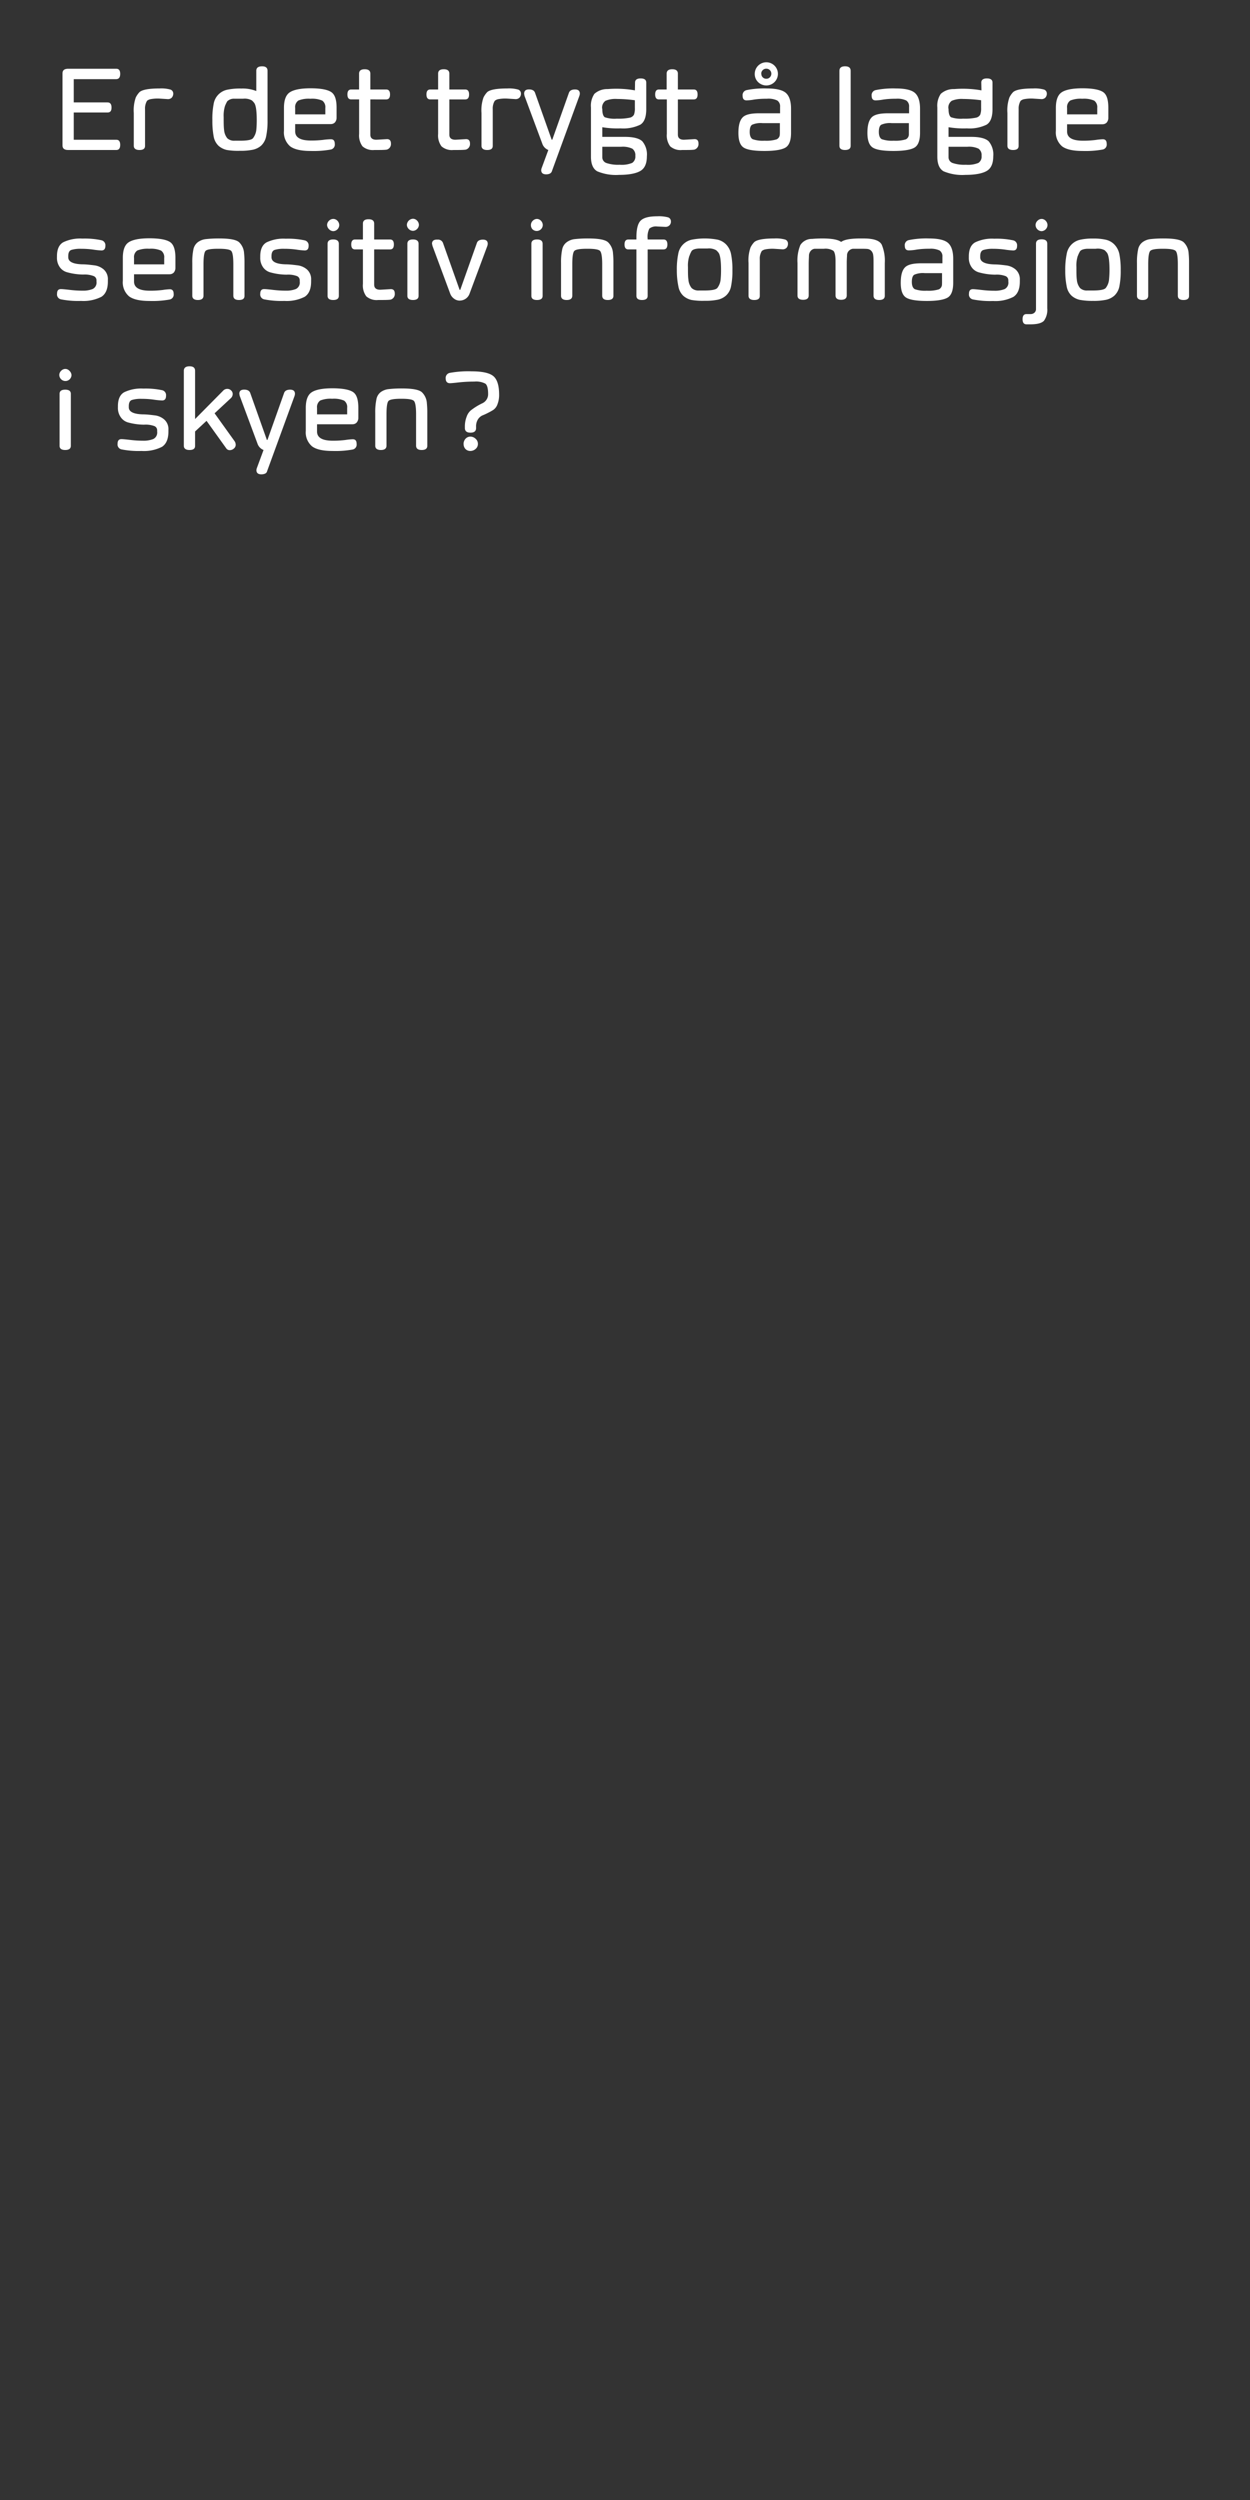 <svg id="Layer_1" data-name="Layer 1" xmlns="http://www.w3.org/2000/svg" viewBox="0 0 300 600"><rect x="0" y="0" width="300" height="600" fill="#333333" stroke="none"/><defs><style>.cls-1{fill:#fff;}</style></defs><title>text</title><path class="cls-1" d="M17.7,33.54H27.92q.93,0,.93,1.23T27.92,36H16.35Q15,36,15,34.92V17.59c0-.73.45-1.09,1.35-1.09H27.92q.93,0,.93,1.23T27.92,19H17.7v5.58h8.13c.62,0,.94.42.94,1.24S26.45,27,25.83,27H17.7Z"/><path class="cls-1" d="M34.81,27.47V35c0,.7-.45,1-1.34,1s-1.35-.35-1.36-1V27.12a9.25,9.25,0,0,1,.48-3.73,5.21,5.21,0,0,1,.89-1.28c.64-.58,2.25-.88,4.83-.88a8.14,8.14,0,0,1,2.61.27,1,1,0,0,1,.66.95,1.42,1.42,0,0,1-.37,1,1.27,1.27,0,0,1-.92.34l-2-.13a8.93,8.93,0,0,0-2.3.17,2.2,2.2,0,0,0-.68.34,2.91,2.91,0,0,0-.32.68,3.74,3.74,0,0,0-.19,1.05C34.81,26.3,34.81,26.82,34.81,27.47Z"/><path class="cls-1" d="M64.21,17V28.87a17.7,17.7,0,0,1-.33,3.83,4.17,4.17,0,0,1-1.18,2.23,4.39,4.39,0,0,1-2,1,14.26,14.26,0,0,1-3.12.26A16.14,16.14,0,0,1,54.46,36a4.48,4.48,0,0,1-2-1,4.06,4.06,0,0,1-1.18-2.25,20.09,20.09,0,0,1-.31-3.83A18.38,18.38,0,0,1,51.27,25a4.16,4.16,0,0,1,3.19-3.45,14.9,14.9,0,0,1,3.46-.3,8.81,8.81,0,0,1,3.59.6V17q0-1.08,1.35-1.08C63.76,15.9,64.21,16.26,64.21,17ZM54,25.43a7.89,7.89,0,0,0-.32,2.69c0,1.27,0,2.29.1,3.05a3.67,3.67,0,0,0,.76,2,2.36,2.36,0,0,0,1.76.6c.29,0,.74,0,1.34,0,1.76,0,2.79-.21,3.1-.63a4,4,0,0,0,.78-2c.07-.73.1-1.48.1-2.27q0-3.49-.66-4.23a3.38,3.38,0,0,0-.51-.54,3.52,3.52,0,0,0-2.11-.41c-1.08,0-1.76,0-2.06,0a2.3,2.3,0,0,0-1.74.62A8.37,8.37,0,0,0,54,25.43Z"/><path class="cls-1" d="M79.43,33.42c.61,0,.92.37.92,1.12a1.21,1.21,0,0,1-.92,1.34,23.09,23.09,0,0,1-4.88.35c-2.29,0-3.92-.37-4.91-1.11a4.42,4.42,0,0,1-1.49-3.73v-5.5c0-1.83.45-3.07,1.35-3.7s2.57-1,5-1,4.11.31,5,.91,1.28,1.86,1.28,3.75v2.38a1.71,1.71,0,0,1-.39,1.14,1.34,1.34,0,0,1-1,.41H70.84v1.75q0,2.22,3.86,2.2a23.26,23.26,0,0,0,2.93-.17A15,15,0,0,1,79.43,33.42ZM70.84,25.9v1.55h7.24V25.9a1.93,1.93,0,0,0-.73-1.75,6.16,6.16,0,0,0-2.86-.45,6.64,6.64,0,0,0-2.87.42A1.89,1.89,0,0,0,70.84,25.9Z"/><path class="cls-1" d="M89.84,36A3.75,3.75,0,0,1,87,35.12a4.39,4.39,0,0,1-.81-3V23.86H84.29c-.61,0-.91-.4-.91-1.19s.3-1.19.91-1.19h1.89V17.67q0-1.05,1.35-1.05t1.35,1.05v3.81h3.81c.61,0,.92.4.92,1.19s-.31,1.19-.92,1.19H88.88v8.45c0,.82.48,1.23,1.46,1.23l2.55-.15c.62,0,.94.36.94,1.09a1.39,1.39,0,0,1-1,1.43C92.21,36,91.21,36,89.84,36Z"/><path class="cls-1" d="M108.81,36a3.75,3.75,0,0,1-2.85-.88,4.39,4.39,0,0,1-.81-3V23.86h-1.89c-.61,0-.91-.4-.91-1.19s.3-1.19.91-1.19h1.89V17.67q0-1.05,1.35-1.05c.9,0,1.34.35,1.34,1.05v3.81h3.82c.61,0,.92.4.92,1.19s-.31,1.19-.92,1.19h-3.82v8.45q0,1.23,1.47,1.23l2.55-.15c.62,0,.94.36.94,1.09a1.39,1.39,0,0,1-1,1.43C111.18,36,110.18,36,108.81,36Z"/><path class="cls-1" d="M118.26,27.47V35c0,.7-.45,1-1.34,1s-1.35-.35-1.36-1V27.12a9.25,9.25,0,0,1,.48-3.73,5.49,5.49,0,0,1,.89-1.28c.65-.58,2.25-.88,4.83-.88a8.14,8.14,0,0,1,2.61.27,1,1,0,0,1,.66.95,1.38,1.38,0,0,1-.37,1,1.27,1.27,0,0,1-.92.34l-2-.13a8.93,8.93,0,0,0-2.3.17,2,2,0,0,0-.67.34,2.5,2.5,0,0,0-.33.68,3.74,3.74,0,0,0-.19,1.05C118.26,26.3,118.26,26.82,118.26,27.47Z"/><path class="cls-1" d="M131.06,41.84c-.77,0-1.16-.34-1.17-1,0,0,0-.18.1-.48L131.6,36a2.5,2.5,0,0,1-1.46-1.55L125.88,23c-.06-.31-.09-.47-.09-.49,0-.7.38-1.05,1.16-1.05s1.25.26,1.45.79l4,11.28h.15l4-11.28c.2-.52.68-.78,1.46-.78s1.15.35,1.15,1c0,0,0,.18-.09.49l-6.59,18.06C132.32,41.59,131.83,41.84,131.06,41.84Z"/><path class="cls-1" d="M152.41,19.82c0-.64.44-1,1.34-1s1.35.33,1.35,1V26.2c0,1.89-.47,3.13-1.42,3.72a9.37,9.37,0,0,1-4.73.89,21.56,21.56,0,0,1-4.4-.28v2.32H150c2,0,3.43.36,4.16,1.07a4.92,4.92,0,0,1,1.09,3.6c0,1.67-.49,2.83-1.47,3.45s-2.71,1-5.19,1a11.61,11.61,0,0,1-5.24-.85c-1-.56-1.51-1.72-1.52-3.47V25.8a5.06,5.06,0,0,1,.83-3.28,4.58,4.58,0,0,1,3.17-1.14,25.49,25.49,0,0,1,6.55.31Zm-7.86,6.32c0,1.08.21,1.73.6,2a7.28,7.28,0,0,0,2.9.34,12.94,12.94,0,0,0,3.11-.24,1.49,1.49,0,0,0,1-.73,4.45,4.45,0,0,0,.21-1.63V24.06a33.56,33.56,0,0,0-4.29-.31,6.18,6.18,0,0,0-2.76.44,2,2,0,0,0-.81,1.84Zm0,9.08V37.7a1.46,1.46,0,0,0,1,1.43,8.71,8.71,0,0,0,3.17.41,6.59,6.59,0,0,0,3-.44,1.8,1.8,0,0,0,.76-1.7,1.89,1.89,0,0,0-.73-1.72,5.38,5.38,0,0,0-2.64-.46Z"/><path class="cls-1" d="M163.7,36a3.74,3.74,0,0,1-2.85-.88,4.39,4.39,0,0,1-.81-3V23.86h-1.9c-.6,0-.9-.4-.9-1.19s.3-1.19.9-1.19H160V17.67c0-.7.45-1.05,1.34-1.05s1.35.35,1.35,1.05v3.81h3.82c.61,0,.91.4.91,1.19s-.3,1.19-.91,1.19h-3.82v8.45q0,1.23,1.47,1.23l2.55-.15c.62,0,.93.36.93,1.09a1.38,1.38,0,0,1-1,1.43C166.07,36,165.07,36,163.7,36Z"/><path class="cls-1" d="M179.17,24.09c-.63,0-.94-.37-.94-1.11a1.22,1.22,0,0,1,.94-1.35,21,21,0,0,1,4.86-.4c2.27,0,3.8.37,4.6,1.09s1.22,2,1.22,3.78v5.78c0,1.81-.44,3-1.32,3.53s-2.57.82-5.06.82-4.16-.27-5-.82-1.25-1.71-1.25-3.51.33-3,1-3.71,2-1,4-1h5V25.63a1.66,1.66,0,0,0-.69-1.52A5,5,0,0,0,184,23.7a19.27,19.27,0,0,0-3.06.2A11,11,0,0,1,179.17,24.09Zm8,8V29.55H183a5.11,5.11,0,0,0-2.5.39c-.38.25-.57.83-.57,1.72s.24,1.49.71,1.75a7.44,7.44,0,0,0,2.86.36,8.34,8.34,0,0,0,2.88-.32A1.32,1.32,0,0,0,187.15,32.1Zm-5.23-12.39a2.68,2.68,0,0,1-.8-2,2.78,2.78,0,1,1,4.74,2,2.8,2.8,0,0,1-3.94,0Zm.78-2a1.16,1.16,0,0,0,1.21,1.2,1.11,1.11,0,0,0,.84-.35,1.21,1.21,0,0,0,.35-.86,1.17,1.17,0,0,0-.35-.85,1.14,1.14,0,0,0-.86-.35,1.15,1.15,0,0,0-.86.35A1.12,1.12,0,0,0,182.7,17.73Z"/><path class="cls-1" d="M204.16,17V35q0,1-1.35,1t-1.35-1V17c0-.73.45-1.09,1.35-1.09S204.16,16.26,204.16,17Z"/><path class="cls-1" d="M210.13,24.09q-.93,0-.93-1.11a1.22,1.22,0,0,1,.93-1.35,21.07,21.07,0,0,1,4.87-.4c2.26,0,3.8.37,4.6,1.09s1.21,2,1.21,3.78v5.78c0,1.81-.44,3-1.31,3.53s-2.57.82-5.05.82-4.16-.27-5-.82-1.27-1.71-1.27-3.51.33-3,1-3.71,2-1,4-1h5V25.63a1.66,1.66,0,0,0-.69-1.52A5,5,0,0,0,215,23.7a19.44,19.44,0,0,0-3.06.2A10.91,10.91,0,0,1,210.13,24.09Zm8,8V29.55H214a5.16,5.16,0,0,0-2.51.39c-.38.25-.57.83-.57,1.72s.24,1.49.71,1.75a7.53,7.53,0,0,0,2.87.36,8.41,8.41,0,0,0,2.89-.32A1.32,1.32,0,0,0,218.12,32.1Z"/><path class="cls-1" d="M235.51,19.82c0-.64.45-1,1.34-1s1.35.33,1.35,1V26.2c0,1.89-.47,3.13-1.42,3.72a9.35,9.35,0,0,1-4.72.89,21.67,21.67,0,0,1-4.41-.28v2.32h5.48c2,0,3.43.36,4.16,1.07a4.92,4.92,0,0,1,1.09,3.6c0,1.67-.49,2.83-1.47,3.45s-2.71,1-5.19,1a11.61,11.61,0,0,1-5.24-.85c-1-.56-1.51-1.72-1.52-3.47V25.8a5.06,5.06,0,0,1,.83-3.28A4.58,4.58,0,0,1,229,21.38a25.49,25.49,0,0,1,6.55.31Zm-7.86,6.32c0,1.08.21,1.73.6,2a7.28,7.28,0,0,0,2.9.34,12.94,12.94,0,0,0,3.11-.24,1.49,1.49,0,0,0,1-.73,4.45,4.45,0,0,0,.21-1.63V24.06a33.56,33.56,0,0,0-4.29-.31,6.18,6.18,0,0,0-2.76.44,2,2,0,0,0-.81,1.84Zm0,9.08V37.7a1.46,1.46,0,0,0,1,1.43,8.71,8.71,0,0,0,3.17.41,6.59,6.59,0,0,0,3-.44,1.8,1.8,0,0,0,.76-1.7,1.89,1.89,0,0,0-.73-1.72,5.38,5.38,0,0,0-2.64-.46Z"/><path class="cls-1" d="M244.47,27.47V35c0,.7-.45,1-1.34,1s-1.34-.35-1.35-1V27.12a9.25,9.25,0,0,1,.48-3.73,5,5,0,0,1,.89-1.28c.64-.58,2.25-.88,4.82-.88a8.14,8.14,0,0,1,2.61.27,1,1,0,0,1,.66.95,1.38,1.38,0,0,1-.37,1,1.27,1.27,0,0,1-.92.34l-2-.13a8.93,8.93,0,0,0-2.3.17,2.12,2.12,0,0,0-.67.34,2.27,2.27,0,0,0-.32.68,3.42,3.42,0,0,0-.19,1.05C244.48,26.3,244.47,26.82,244.47,27.47Z"/><path class="cls-1" d="M264.69,33.42c.61,0,.92.37.92,1.12a1.21,1.21,0,0,1-.92,1.34,23.09,23.09,0,0,1-4.88.35c-2.29,0-3.92-.37-4.91-1.11a4.4,4.4,0,0,1-1.49-3.73v-5.5c0-1.83.45-3.07,1.34-3.7s2.58-1,5-1,4.11.31,5,.91S266,24,266,25.89v2.38a1.71,1.71,0,0,1-.39,1.14,1.36,1.36,0,0,1-1,.41H256.1v1.75c0,1.48,1.29,2.21,3.85,2.2a23.15,23.15,0,0,0,2.93-.17A15.28,15.28,0,0,1,264.69,33.42ZM256.1,25.9v1.55h7.24V25.9a1.93,1.93,0,0,0-.73-1.75,6.16,6.16,0,0,0-2.86-.45,6.64,6.64,0,0,0-2.87.42A1.89,1.89,0,0,0,256.1,25.9Z"/><path class="cls-1" d="M23.16,67.59v-.34a1.08,1.08,0,0,0-.7-1A6,6,0,0,0,20,65.89a14.83,14.83,0,0,1-3.86-.54,3.16,3.16,0,0,1-1.76-1.19,3.83,3.83,0,0,1-.71-2.4v-.25c0-1.68.51-2.8,1.51-3.37a9.36,9.36,0,0,1,4.6-.88,19.34,19.34,0,0,1,4.57.4A1.22,1.22,0,0,1,25.29,59q0,1.11-.93,1.11a16.77,16.77,0,0,1-1.89-.19,20.18,20.18,0,0,0-3-.21,7.44,7.44,0,0,0-2.34.27c-.5.17-.75.67-.75,1.48v.28c0,1.06,1.11,1.63,3.34,1.7.93,0,1.86.11,2.8.23a4.22,4.22,0,0,1,2.37,1,3.11,3.11,0,0,1,1,2.5v.37c0,1.8-.51,3-1.53,3.68a9.5,9.5,0,0,1-4.9,1,21.15,21.15,0,0,1-4.85-.38,1.2,1.2,0,0,1-.92-1.34c0-.75.3-1.12.92-1.12.36,0,1.07.07,2.12.19a25.2,25.2,0,0,0,3.08.19,6.21,6.21,0,0,0,2.44-.4A1.72,1.72,0,0,0,23.16,67.59Z"/><path class="cls-1" d="M40.75,69.42c.62,0,.93.37.93,1.12a1.2,1.2,0,0,1-.93,1.34,22.91,22.91,0,0,1-4.87.35c-2.29,0-3.92-.37-4.91-1.11a4.4,4.4,0,0,1-1.49-3.73v-5.5c0-1.83.44-3.07,1.34-3.7s2.58-1,5-1,4.11.31,5,.91S42.1,60,42.1,61.89v2.38a1.71,1.71,0,0,1-.39,1.14,1.36,1.36,0,0,1-1,.41H32.17v1.75c0,1.48,1.29,2.21,3.85,2.2A23.15,23.15,0,0,0,39,69.6,15.36,15.36,0,0,1,40.75,69.42ZM32.17,61.9v1.55h7.24V61.9a1.91,1.91,0,0,0-.74-1.75,6.11,6.11,0,0,0-2.85-.45,6.64,6.64,0,0,0-2.87.42A1.89,1.89,0,0,0,32.17,61.9Z"/><path class="cls-1" d="M49.34,60.21c-.33.34-.5,1.42-.5,3.24v7.49c0,.71-.45,1.06-1.34,1.06s-1.34-.35-1.35-1V63.12a15,15,0,0,1,.26-3.22,2.89,2.89,0,0,1,1.05-1.76,3.92,3.92,0,0,1,1.85-.74,26.9,26.9,0,0,1,3.32-.17c2.52,0,4.12.3,4.78.93a4,4,0,0,1,1.17,2.63,22.09,22.09,0,0,1,.1,2.33V71c0,.7-.44,1-1.34,1S56,71.65,56,70.94V63.45c0-1.8-.17-2.87-.51-3.23s-1.37-.52-3.09-.52S49.67,59.87,49.34,60.21Z"/><path class="cls-1" d="M71.94,67.59v-.34a1.08,1.08,0,0,0-.7-1,6,6,0,0,0-2.45-.33,15,15,0,0,1-3.87-.54,3.17,3.17,0,0,1-1.75-1.19,3.83,3.83,0,0,1-.71-2.4v-.25c0-1.68.51-2.8,1.51-3.37a9.36,9.36,0,0,1,4.6-.88,19.34,19.34,0,0,1,4.57.4A1.22,1.22,0,0,1,74.07,59q0,1.11-.93,1.11a16.77,16.77,0,0,1-1.89-.19,20.28,20.28,0,0,0-3-.21,7.4,7.4,0,0,0-2.34.27c-.5.17-.75.67-.75,1.48v.28c0,1.06,1.11,1.63,3.34,1.7.93,0,1.86.11,2.8.23a4.25,4.25,0,0,1,2.37,1,3.11,3.11,0,0,1,1,2.5v.37c0,1.8-.51,3-1.53,3.68a9.5,9.5,0,0,1-4.9,1,21.15,21.15,0,0,1-4.85-.38,1.2,1.2,0,0,1-.93-1.34c0-.75.31-1.12.93-1.12.36,0,1.07.07,2.12.19a25.2,25.2,0,0,0,3.08.19,6.21,6.21,0,0,0,2.44-.4A1.72,1.72,0,0,0,71.94,67.59Z"/><path class="cls-1" d="M78.5,54a1.43,1.43,0,0,1,.44-1,1.46,1.46,0,0,1,1-.46A1.38,1.38,0,0,1,81,53a1.53,1.53,0,0,1,.42,1A1.5,1.5,0,0,1,80,55.48a1.43,1.43,0,0,1-1-.44A1.48,1.48,0,0,1,78.5,54Zm2.82,4.52V71q0,1-1.35,1t-1.35-1V58.52q0-1.05,1.35-1.05T81.32,58.52Z"/><path class="cls-1" d="M90.77,72a3.76,3.76,0,0,1-2.86-.88,4.39,4.39,0,0,1-.81-3V59.86H85.21c-.6,0-.91-.4-.91-1.19s.31-1.19.91-1.19H87.1V53.67q0-1.05,1.35-1.05t1.35,1.05v3.81h3.82c.61,0,.91.4.91,1.19s-.3,1.19-.91,1.19H89.8v8.45c0,.82.49,1.23,1.46,1.23l2.55-.15c.63,0,.94.36.94,1.09a1.38,1.38,0,0,1-1,1.43C93.14,72,92.13,72,90.77,72Z"/><path class="cls-1" d="M97.65,54a1.54,1.54,0,0,1,1.46-1.5,1.38,1.38,0,0,1,1,.46,1.49,1.49,0,0,1,.43,1,1.44,1.44,0,0,1-.44,1,1.42,1.42,0,0,1-1,.44,1.45,1.45,0,0,1-1-.44A1.47,1.47,0,0,1,97.65,54Zm2.81,4.52V71q0,1-1.35,1c-.89,0-1.34-.35-1.34-1V58.52c0-.7.45-1.05,1.34-1.05S100.46,57.82,100.46,58.52Z"/><path class="cls-1" d="M110.38,72.15a2.26,2.26,0,0,1-1.44-.49,2.63,2.63,0,0,1-.9-1.21L103.79,59a4.61,4.61,0,0,0-.11-.49c0-.7.44-1.05,1.31-1a1.26,1.26,0,0,1,1.32.78l4,11.28h.15l4-11.28c.19-.52.67-.78,1.45-.78s1.15.35,1.15,1c0,0,0,.18-.09.49l-4.26,11.44a2.5,2.5,0,0,1-2.37,1.7Z"/><path class="cls-1" d="M127.42,54a1.42,1.42,0,0,1,.43-1,1.46,1.46,0,0,1,1-.46,1.38,1.38,0,0,1,1,.46,1.53,1.53,0,0,1,.42,1,1.46,1.46,0,0,1-2.5,1A1.47,1.47,0,0,1,127.42,54Zm2.81,4.52V71q0,1-1.35,1t-1.35-1V58.52q0-1.05,1.35-1.05T130.23,58.52Z"/><path class="cls-1" d="M137.85,60.21c-.34.34-.5,1.42-.5,3.24v7.49c0,.71-.45,1.06-1.34,1.06s-1.35-.35-1.36-1V63.12a14.93,14.93,0,0,1,.27-3.22A2.81,2.81,0,0,1,136,58.14a3.88,3.88,0,0,1,1.85-.74,26.9,26.9,0,0,1,3.32-.17c2.52,0,4.11.3,4.78.93a4,4,0,0,1,1.17,2.63,22.09,22.09,0,0,1,.1,2.33V71q0,1-1.35,1c-.9,0-1.34-.35-1.34-1.06V63.45c0-1.8-.18-2.87-.52-3.23s-1.37-.52-3.08-.52S138.18,59.87,137.85,60.21Z"/><path class="cls-1" d="M155.44,57.34v.14h3.81c.61,0,.92.4.92,1.19s-.31,1.19-.92,1.19h-3.81V71q0,1-1.35,1t-1.35-1V59.86h-1.93c-.62,0-.92-.4-.92-1.19s.3-1.19.92-1.19h1.93V57c0-2.06.35-3.42,1.06-4.09s2-1,3.95-1a8.55,8.55,0,0,1,2.61.26,1,1,0,0,1,.66.93,1.24,1.24,0,0,1-.37,1,1.28,1.28,0,0,1-.92.35l-2-.09a2.51,2.51,0,0,0-1.89.51A4.46,4.46,0,0,0,155.44,57.34Z"/><path class="cls-1" d="M162.44,64.87a18.44,18.44,0,0,1,.33-3.89A4.18,4.18,0,0,1,166,57.53a16.53,16.53,0,0,1,6.27,0,4.2,4.2,0,0,1,2,1.14,4.62,4.62,0,0,1,1.18,2.3,18.34,18.34,0,0,1,.33,3.88,18,18,0,0,1-.33,3.86,4,4,0,0,1-1.2,2.22,4.31,4.31,0,0,1-2,1,14.49,14.49,0,0,1-3.13.26A16.25,16.25,0,0,1,166,72a4.4,4.4,0,0,1-2-1,4,4,0,0,1-1.18-2.25A18.46,18.46,0,0,1,162.44,64.87Zm3-3.44a7.58,7.58,0,0,0-.33,2.69c0,1.27,0,2.29.11,3a3.67,3.67,0,0,0,.76,2,2.33,2.33,0,0,0,1.75.6q.44,0,1.35,0c1.75,0,2.78-.21,3.1-.63a4,4,0,0,0,.77-2c.07-.73.1-1.48.1-2.27,0-2.33-.22-3.74-.65-4.23a3.9,3.9,0,0,0-.52-.54,3.5,3.5,0,0,0-2.1-.41c-1.08,0-1.77,0-2.06,0-.92.06-1.5.27-1.74.62A6.39,6.39,0,0,0,165.46,61.43Z"/><path class="cls-1" d="M182.35,63.47V71c0,.7-.45,1-1.34,1s-1.35-.35-1.36-1V63.12a9.25,9.25,0,0,1,.48-3.73,5.21,5.21,0,0,1,.89-1.28c.64-.58,2.25-.88,4.83-.88a8.14,8.14,0,0,1,2.61.27,1,1,0,0,1,.65,1,1.41,1.41,0,0,1-.36,1,1.28,1.28,0,0,1-.92.34l-2-.13a8.93,8.93,0,0,0-2.3.17,2.2,2.2,0,0,0-.68.34,2.91,2.91,0,0,0-.32.68,3.42,3.42,0,0,0-.19,1C182.35,62.3,182.35,62.82,182.35,63.47Z"/><path class="cls-1" d="M206.46,59.7c-.81,0-1.39,0-1.75,0a1.62,1.62,0,0,0-.93.44,1.57,1.57,0,0,0-.49,1c0,.41-.07,1.05-.07,1.91v7.84c0,.71-.45,1.06-1.35,1.06s-1.34-.35-1.34-1.06V62.71c0-1.38-.19-2.23-.55-2.54a3.61,3.61,0,0,0-2.24-.47c-1.14,0-1.88,0-2.22,0a1.47,1.47,0,0,0-.93.49,1.83,1.83,0,0,0-.44,1.09c0,.44-.06,1.15-.06,2.12v7.49c0,.71-.44,1.06-1.34,1.06s-1.34-.35-1.35-1V63.12a9.74,9.74,0,0,1,.69-4.32,3.25,3.25,0,0,1,2.83-1.46c.55-.06,1.35-.1,2.4-.11,2.32,0,3.84.28,4.55.84.71-.55,2.22-.83,4.56-.84,1,0,1.82,0,2.39.09,1.45.17,2.38.63,2.79,1.39a9.87,9.87,0,0,1,.74,4.41V71q0,1-1.35,1c-.9,0-1.35-.35-1.35-1.06V63.45c0-1,0-1.68-.07-2.12a1.83,1.83,0,0,0-.44-1.09,1.47,1.47,0,0,0-.92-.49C207.86,59.71,207.28,59.7,206.46,59.7Z"/><path class="cls-1" d="M218.09,60.09c-.63,0-.94-.37-.94-1.11a1.22,1.22,0,0,1,.94-1.35,21,21,0,0,1,4.86-.4c2.27,0,3.8.37,4.6,1.09s1.22,2,1.22,3.78v5.78c0,1.81-.44,3-1.32,3.53s-2.56.82-5,.82-4.15-.27-5-.82-1.27-1.71-1.27-3.51.32-3,1-3.71,2-1,4-1h5V61.63a1.66,1.66,0,0,0-.69-1.52,5,5,0,0,0-2.44-.41,19.44,19.44,0,0,0-3.06.2A11,11,0,0,1,218.09,60.09Zm8,8V65.55h-4.16a5.18,5.18,0,0,0-2.52.39c-.38.25-.57.83-.57,1.72s.24,1.49.72,1.75a7.44,7.44,0,0,0,2.86.36,8.48,8.48,0,0,0,2.9-.32A1.33,1.33,0,0,0,226.07,68.1Z"/><path class="cls-1" d="M242,67.59v-.34a1.08,1.08,0,0,0-.7-1,6,6,0,0,0-2.45-.33,15,15,0,0,1-3.87-.54,3.13,3.13,0,0,1-1.75-1.19,3.83,3.83,0,0,1-.71-2.4v-.25c0-1.68.51-2.8,1.51-3.37a9.36,9.36,0,0,1,4.6-.88,19.34,19.34,0,0,1,4.57.4A1.21,1.21,0,0,1,244.1,59c0,.74-.3,1.11-.92,1.11a16.77,16.77,0,0,1-1.89-.19,20.38,20.38,0,0,0-3-.21A7.35,7.35,0,0,0,236,60c-.5.17-.75.67-.75,1.48v.28c0,1.06,1.11,1.63,3.34,1.7.93,0,1.86.11,2.8.23a4.28,4.28,0,0,1,2.37,1,3.11,3.11,0,0,1,1,2.5v.37c0,1.8-.51,3-1.53,3.68a9.5,9.5,0,0,1-4.9,1,21.15,21.15,0,0,1-4.85-.38,1.2,1.2,0,0,1-.93-1.34c0-.75.31-1.12.93-1.12.36,0,1.07.07,2.12.19a25.2,25.2,0,0,0,3.08.19,6.21,6.21,0,0,0,2.44-.4A1.72,1.72,0,0,0,242,67.59Z"/><path class="cls-1" d="M247.4,77.84h-1.05q-.93,0-.93-1.23t.93-1.23h1a1.34,1.34,0,0,0,.88-.3,1.14,1.14,0,0,0,.41-.93V58.49q0-1.05,1.35-1.05t1.35,1.05V74a4.46,4.46,0,0,1-.8,3C250,77.54,249,77.83,247.4,77.84ZM248.54,54a1.43,1.43,0,0,1,.44-1,1.46,1.46,0,0,1,1-.46,1.39,1.39,0,0,1,1,.46,1.53,1.53,0,0,1,.42,1A1.5,1.5,0,0,1,250,55.48,1.49,1.49,0,0,1,248.54,54Z"/><path class="cls-1" d="M255.66,64.87A18.44,18.44,0,0,1,256,61a4.18,4.18,0,0,1,3.19-3.45,13.32,13.32,0,0,1,3.14-.3,13.17,13.17,0,0,1,3.13.3,4.15,4.15,0,0,1,2,1.14,4.72,4.72,0,0,1,1.19,2.3,19.13,19.13,0,0,1,.32,3.88,18.78,18.78,0,0,1-.32,3.86,4.12,4.12,0,0,1-1.2,2.22,4.4,4.4,0,0,1-2,1,14.43,14.43,0,0,1-3.13.26,16.25,16.25,0,0,1-3.14-.24,4.45,4.45,0,0,1-2-1A4,4,0,0,1,256,68.7,18.46,18.46,0,0,1,255.66,64.87Zm3-3.44a7.64,7.64,0,0,0-.32,2.69c0,1.27,0,2.29.1,3a3.67,3.67,0,0,0,.76,2,2.33,2.33,0,0,0,1.75.6q.45,0,1.35,0c1.75,0,2.79-.21,3.1-.63a3.88,3.88,0,0,0,.77-2c.07-.73.11-1.48.11-2.27q0-3.49-.66-4.23a4.61,4.61,0,0,0-.51-.54A3.54,3.54,0,0,0,263,59.7c-1.08,0-1.77,0-2.06,0-.92.06-1.5.27-1.74.62A6.39,6.39,0,0,0,258.68,61.43Z"/><path class="cls-1" d="M276.07,60.21c-.33.34-.5,1.42-.5,3.24v7.49c0,.71-.45,1.06-1.34,1.06s-1.35-.35-1.36-1V63.12a14.93,14.93,0,0,1,.27-3.22,2.85,2.85,0,0,1,1.05-1.76A3.88,3.88,0,0,1,276,57.4a26.9,26.9,0,0,1,3.32-.17c2.52,0,4.11.3,4.78.93a4,4,0,0,1,1.17,2.63,22.09,22.09,0,0,1,.1,2.33V71c0,.7-.45,1-1.34,1s-1.35-.35-1.35-1.06V63.45c0-1.8-.17-2.87-.52-3.23s-1.37-.52-3.08-.52S276.4,59.87,276.07,60.21Z"/><path class="cls-1" d="M14.23,90a1.39,1.39,0,0,1,.44-1,1.42,1.42,0,0,1,1-.46,1.38,1.38,0,0,1,1,.46A1.54,1.54,0,0,1,17.16,90a1.46,1.46,0,0,1-2.51,1A1.47,1.47,0,0,1,14.23,90ZM17,94.52V107q0,1-1.35,1t-1.35-1V94.52q0-1,1.35-1T17,94.52Z"/><path class="cls-1" d="M37.72,103.59v-.34a1.08,1.08,0,0,0-.7-1,6,6,0,0,0-2.45-.33,14.83,14.83,0,0,1-3.86-.54A3.16,3.16,0,0,1,29,100.16a3.82,3.82,0,0,1-.7-2.4v-.25c0-1.68.5-2.8,1.5-3.37a9.36,9.36,0,0,1,4.6-.88,19.34,19.34,0,0,1,4.57.4A1.22,1.22,0,0,1,39.85,95q0,1.11-.93,1.11A16.77,16.77,0,0,1,37,95.93a20.18,20.18,0,0,0-3-.21,7.44,7.44,0,0,0-2.34.27c-.5.17-.75.67-.75,1.48v.28c0,1.06,1.11,1.63,3.34,1.7.93,0,1.86.11,2.8.23a4.22,4.22,0,0,1,2.37,1,3.08,3.08,0,0,1,1,2.5v.37c0,1.8-.51,3-1.53,3.68a9.5,9.5,0,0,1-4.9,1,21.21,21.21,0,0,1-4.85-.38,1.2,1.2,0,0,1-.92-1.34c0-.75.3-1.12.92-1.12.36,0,1.07.07,2.12.19a25.2,25.2,0,0,0,3.08.19,6.3,6.3,0,0,0,2.45-.4A1.73,1.73,0,0,0,37.72,103.59Z"/><path class="cls-1" d="M46.82,89v11.57l6.71-6.78a1.35,1.35,0,0,1,1-.46,1.27,1.27,0,0,1,.94.38,1.14,1.14,0,0,1,.38.88,1.39,1.39,0,0,1-.48,1l-3.87,3.6,4.78,6.67a1.57,1.57,0,0,1,.29.89,1.15,1.15,0,0,1-.42.88,1.46,1.46,0,0,1-1,.41,1,1,0,0,1-.88-.48L49.57,101l-2.75,2.55V107c0,.7-.45,1-1.34,1s-1.35-.35-1.36-1V89c0-.73.47-1.09,1.36-1.09S46.82,88.26,46.82,89Z"/><path class="cls-1" d="M62.71,113.84c-.77,0-1.16-.34-1.17-1,0,0,0-.18.1-.48L63.25,108a2.5,2.5,0,0,1-1.46-1.55L57.53,95c-.06-.31-.09-.47-.09-.49,0-.7.39-1,1.16-1s1.25.26,1.45.79l4,11.28h.14l4-11.28c.19-.52.67-.78,1.45-.78s1.15.35,1.15,1c0,0,0,.18-.09.49l-6.59,18.06C64,113.59,63.48,113.84,62.71,113.84Z"/><path class="cls-1" d="M84.67,105.42c.62,0,.92.37.92,1.12a1.2,1.2,0,0,1-.92,1.34,23,23,0,0,1-4.88.35c-2.28,0-3.92-.37-4.9-1.11a4.4,4.4,0,0,1-1.5-3.73v-5.5c0-1.83.45-3.07,1.35-3.7s2.57-1,5-1,4.11.31,5,.91S86,96,86,97.89v2.38a1.66,1.66,0,0,1-.4,1.14,1.32,1.32,0,0,1-1,.41H76.09v1.75q0,2.22,3.85,2.2a23.26,23.26,0,0,0,2.93-.17A15.36,15.36,0,0,1,84.67,105.42ZM76.09,97.9v1.55h7.23V97.9a1.9,1.9,0,0,0-.73-1.75,6.16,6.16,0,0,0-2.86-.45,6.67,6.67,0,0,0-2.87.42A1.91,1.91,0,0,0,76.09,97.9Z"/><path class="cls-1" d="M93.26,96.21c-.34.34-.5,1.42-.5,3.24v7.49c0,.71-.45,1.06-1.34,1.06s-1.35-.35-1.36-1V99.12a14.93,14.93,0,0,1,.27-3.22,2.81,2.81,0,0,1,1-1.76,3.88,3.88,0,0,1,1.85-.74,26.9,26.9,0,0,1,3.32-.17c2.52,0,4.11.3,4.78.93a4,4,0,0,1,1.17,2.63,22.09,22.09,0,0,1,.1,2.33V107q0,1-1.35,1c-.9,0-1.34-.35-1.34-1.06V99.45c0-1.8-.18-2.87-.52-3.23S98,95.7,96.31,95.7,93.59,95.87,93.26,96.21Z"/><path class="cls-1" d="M114.26,102.45v.28c0,.74-.45,1.11-1.34,1.11s-1.35-.37-1.35-1.12v-.3A6.42,6.42,0,0,1,112,100a3.43,3.43,0,0,1,1-1.51,14.8,14.8,0,0,1,2.73-1.69,2.39,2.39,0,0,0,1.42-2.25c0-1.31-.22-2.13-.66-2.47a4.74,4.74,0,0,0-2.64-.5,34.75,34.75,0,0,0-3.68.19c-1.13.13-1.86.2-2.2.2-.63,0-1-.38-1-1.12a1.23,1.23,0,0,1,.94-1.35,24.65,24.65,0,0,1,5.27-.38c2.54,0,4.28.38,5.2,1.13s1.4,2.22,1.41,4.4a6.17,6.17,0,0,1-.4,2.38,2.74,2.74,0,0,1-1,1.35,13.72,13.72,0,0,1-1.32.73,13.32,13.32,0,0,1-1.31.6,2.53,2.53,0,0,0-1.09,1A3.16,3.16,0,0,0,114.26,102.45Zm-3,4.1a1.81,1.81,0,0,1,.47-1.25,1.55,1.55,0,0,1,1.17-.51,1.8,1.8,0,0,1,1.24.51,1.62,1.62,0,0,1,.56,1.24,1.54,1.54,0,0,1-.56,1.21,1.87,1.87,0,0,1-1.26.48,1.58,1.58,0,0,1-1.16-.46A1.7,1.7,0,0,1,111.27,106.55Z"/></svg>